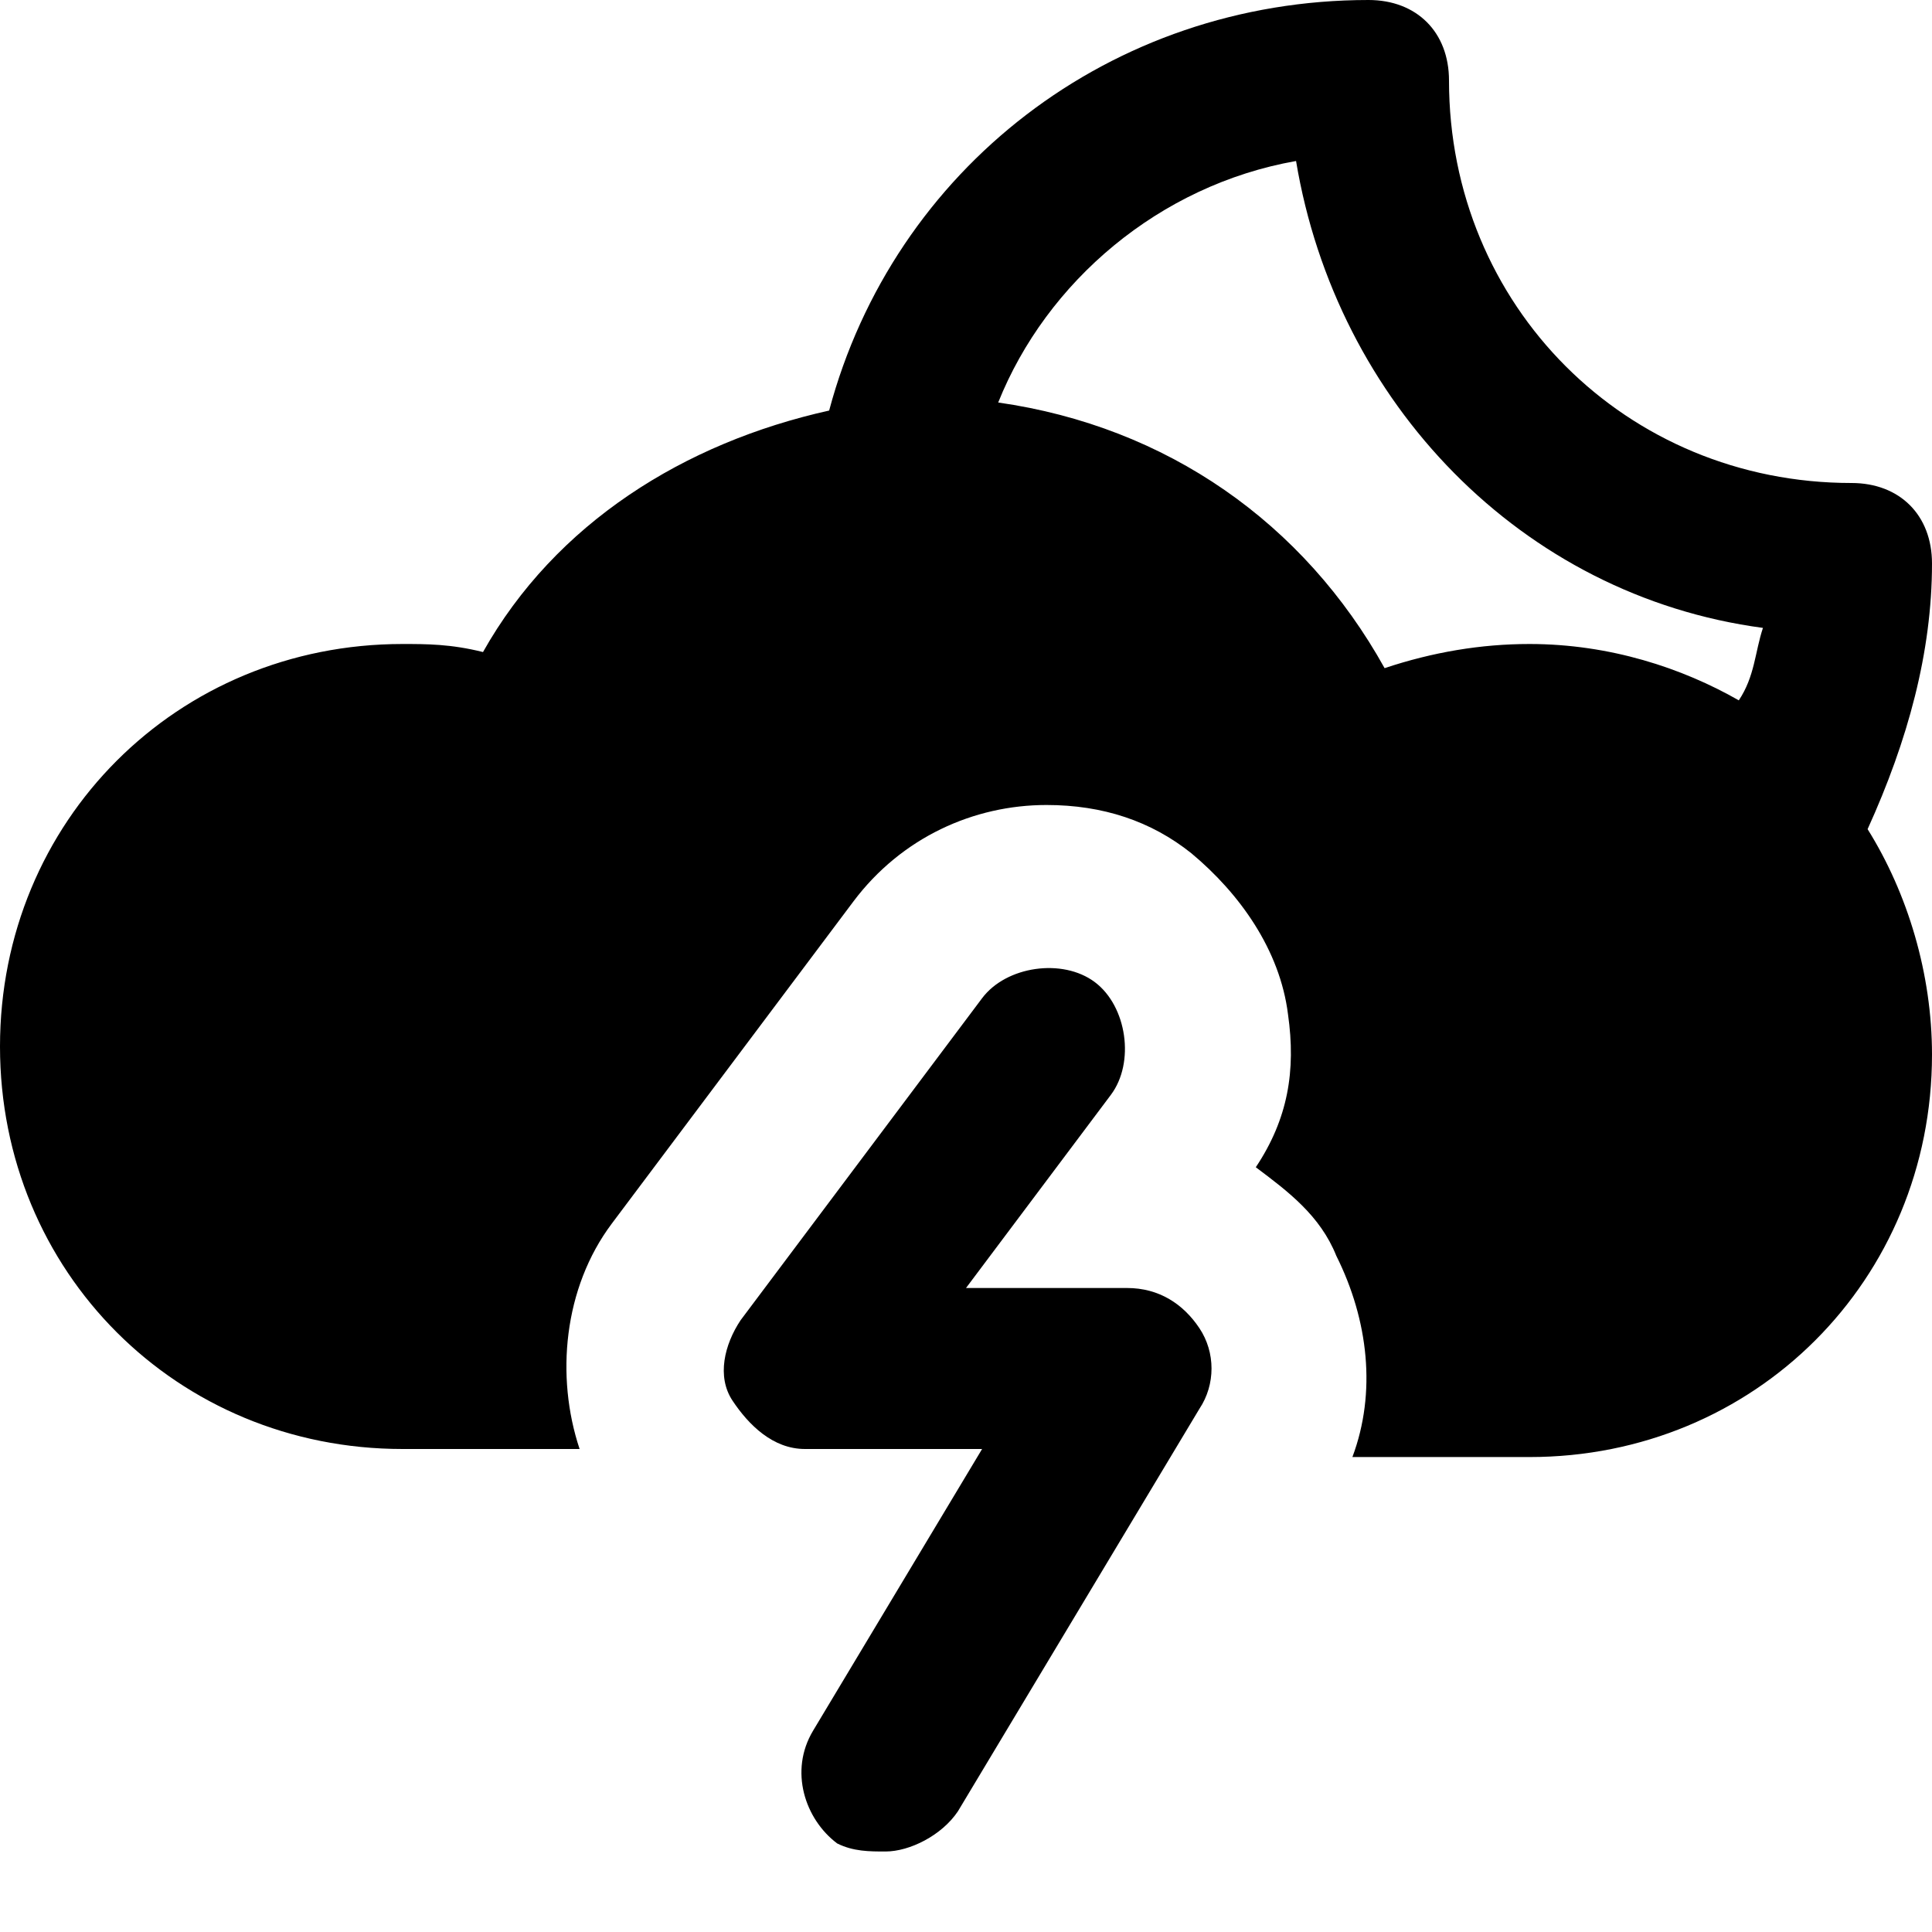<svg id="nc_icon" xmlns="http://www.w3.org/2000/svg" xmlns:xlink="http://www.w3.org/1999/xlink" x="0px" y="0px" viewBox="0 0 24 24"><g >
<path data-color="color-2" fill="currentColor" d="M14,16h-2l1.8-2.4c0.3-0.4,0.2-1.1-0.2-1.4c-0.4-0.3-1.1-0.2-1.4,0.2l-3,4c-0.2,0.3-0.3,0.7-0.1,1&#10;&#9;S9.6,18,10,18h2.2l-2.1,3.5c-0.3,0.5-0.1,1.1,0.3,1.4C10.6,23,10.8,23,11,23c0.3,0,0.7-0.2,0.9-0.5l3-5c0.2-0.3,0.2-0.7,0-1&#10;&#9;C14.7,16.2,14.4,16,14,16z"/>
<path fill="currentColor" d="M23,6c-2.8,0-5-2.2-5-5c0-0.6-0.4-1-1-1c-3.2,0-5.9,2.1-6.7,5.1C8.5,5.5,6.9,6.5,6,8.1C5.6,8,5.3,8,5,8&#10;&#9;c-2.8,0-5,2.2-5,5s2.2,5,5,5h2.2c-0.3-0.9-0.2-2,0.4-2.8l3-4c0.6-0.8,1.5-1.2,2.4-1.2c0.7,0,1.3,0.2,1.8,0.6c0.6,0.5,1.1,1.2,1.2,2&#10;&#9;c0.1,0.7,0,1.3-0.4,1.9c0.4,0.3,0.8,0.6,1,1.1c0.4,0.8,0.5,1.7,0.2,2.5H19c2.8,0,5-2.2,5-5c0-1-0.3-2-0.8-2.8C23.7,9.2,24,8.1,24,7&#10;&#9;C24,6.4,23.6,6,23,6z M17.2,8.3c-1-1.8-2.7-3-4.8-3.3c0.6-1.5,2-2.7,3.7-3c0.5,3,2.8,5.4,5.8,5.8c-0.1,0.3-0.1,0.6-0.3,0.9&#10;&#9;C20.9,8.3,20,8,19,8C18.4,8,17.8,8.1,17.2,8.3z"/>
</g></svg>
